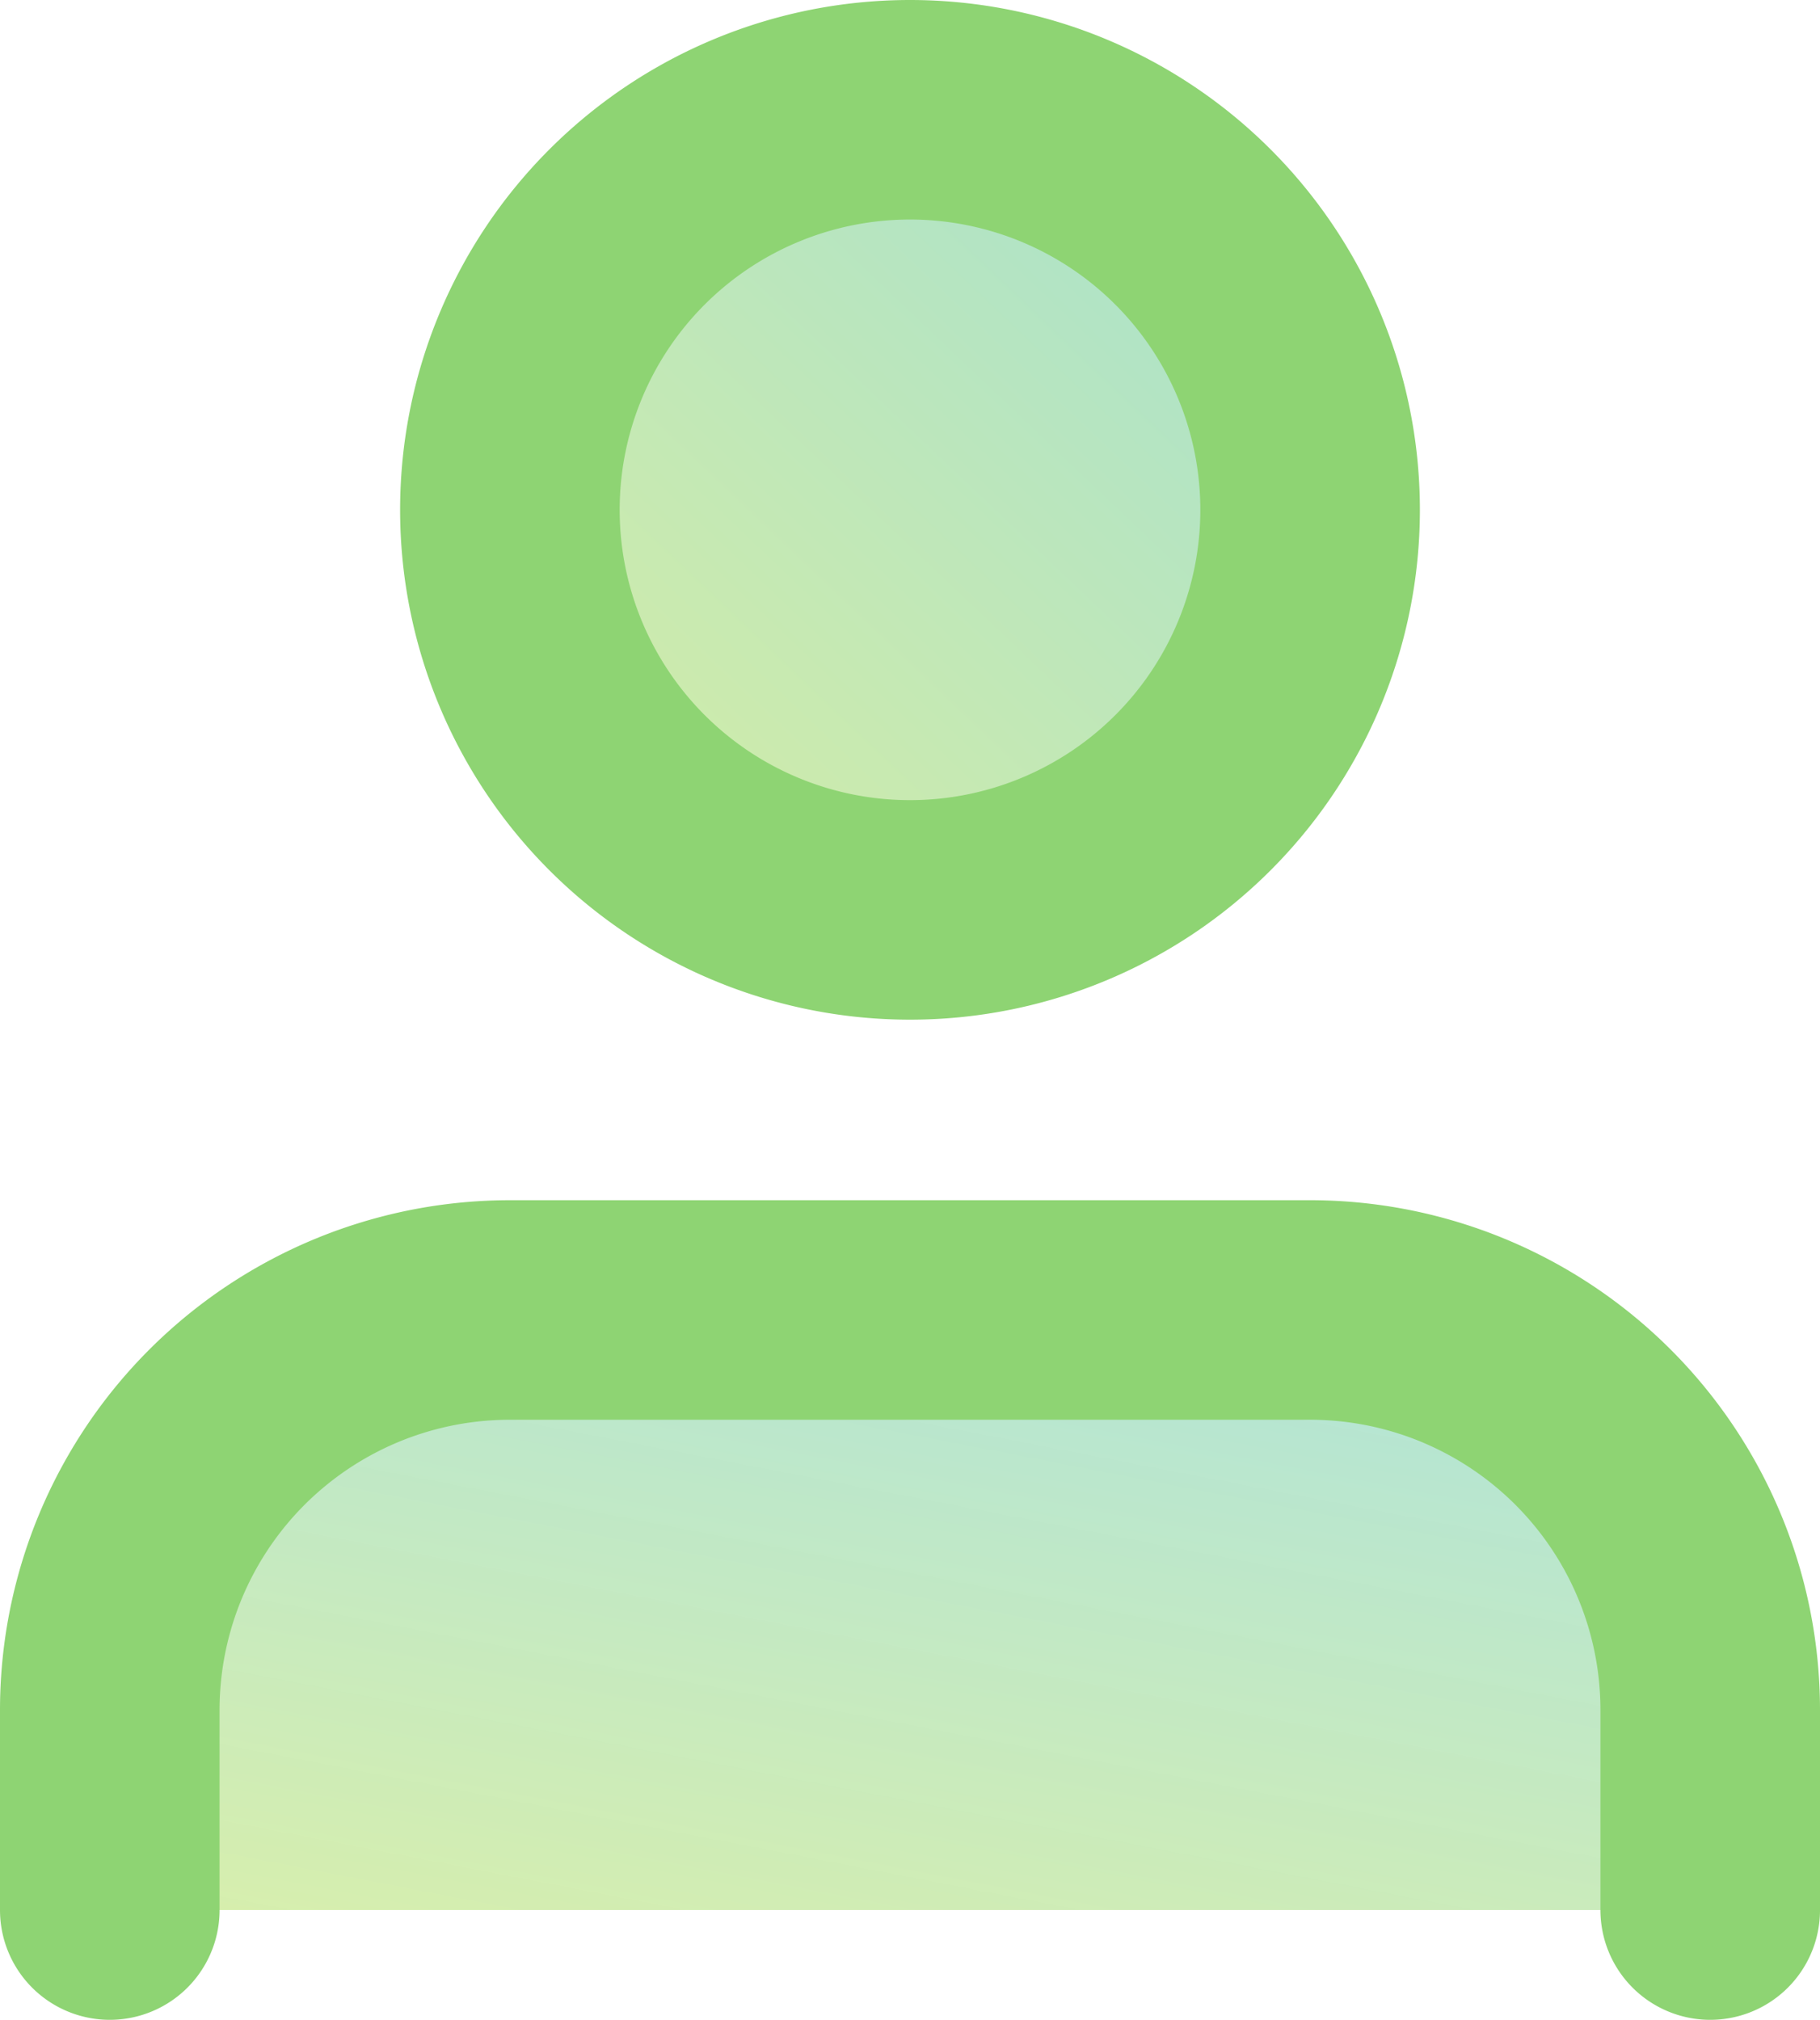 <svg xmlns="http://www.w3.org/2000/svg" xmlns:xlink="http://www.w3.org/1999/xlink" width="24.868" height="27.601" viewBox="0 0 24.868 27.601">
  <defs>
    <linearGradient id="linear-gradient" x1="0.793" y1="-0.108" x2="0.027" y2="1.399" gradientUnits="objectBoundingBox">
      <stop offset="0" stop-color="#4dc2ac" stop-opacity="0.447"/>
      <stop offset="1" stop-color="#c8e542" stop-opacity="0.506"/>
    </linearGradient>
    <linearGradient id="linear-gradient-2" x1="1.047" y1="-0.122" x2="-0.195" y2="1.186" gradientUnits="objectBoundingBox">
      <stop offset="0" stop-color="#4dc2ac" stop-opacity="0.533"/>
      <stop offset="1" stop-color="#c8e542" stop-opacity="0.525"/>
    </linearGradient>
  </defs>
  <g id="Icon_feather-user" data-name="Icon feather-user" transform="translate(-9.5 -1)">
    <path id="Path_2" data-name="Path 2" d="M27.868,30.7V27.967A5.467,5.467,0,0,0,22.4,22.5H11.467A5.467,5.467,0,0,0,6,27.967V30.7" transform="translate(5 -3.599)" stroke="#8ed473" stroke-linecap="round" stroke-linejoin="round" stroke-width="3" fill="url(#linear-gradient)"/>
    <path id="Path_3" data-name="Path 3" d="M22.934,9.967A5.467,5.467,0,1,1,17.467,4.5a5.467,5.467,0,0,1,5.467,5.467Z" transform="translate(4.467 -2)" stroke="#8ed473" stroke-linecap="round" stroke-linejoin="round" stroke-width="3" fill="url(#linear-gradient-2)"/>
  </g>
</svg>
